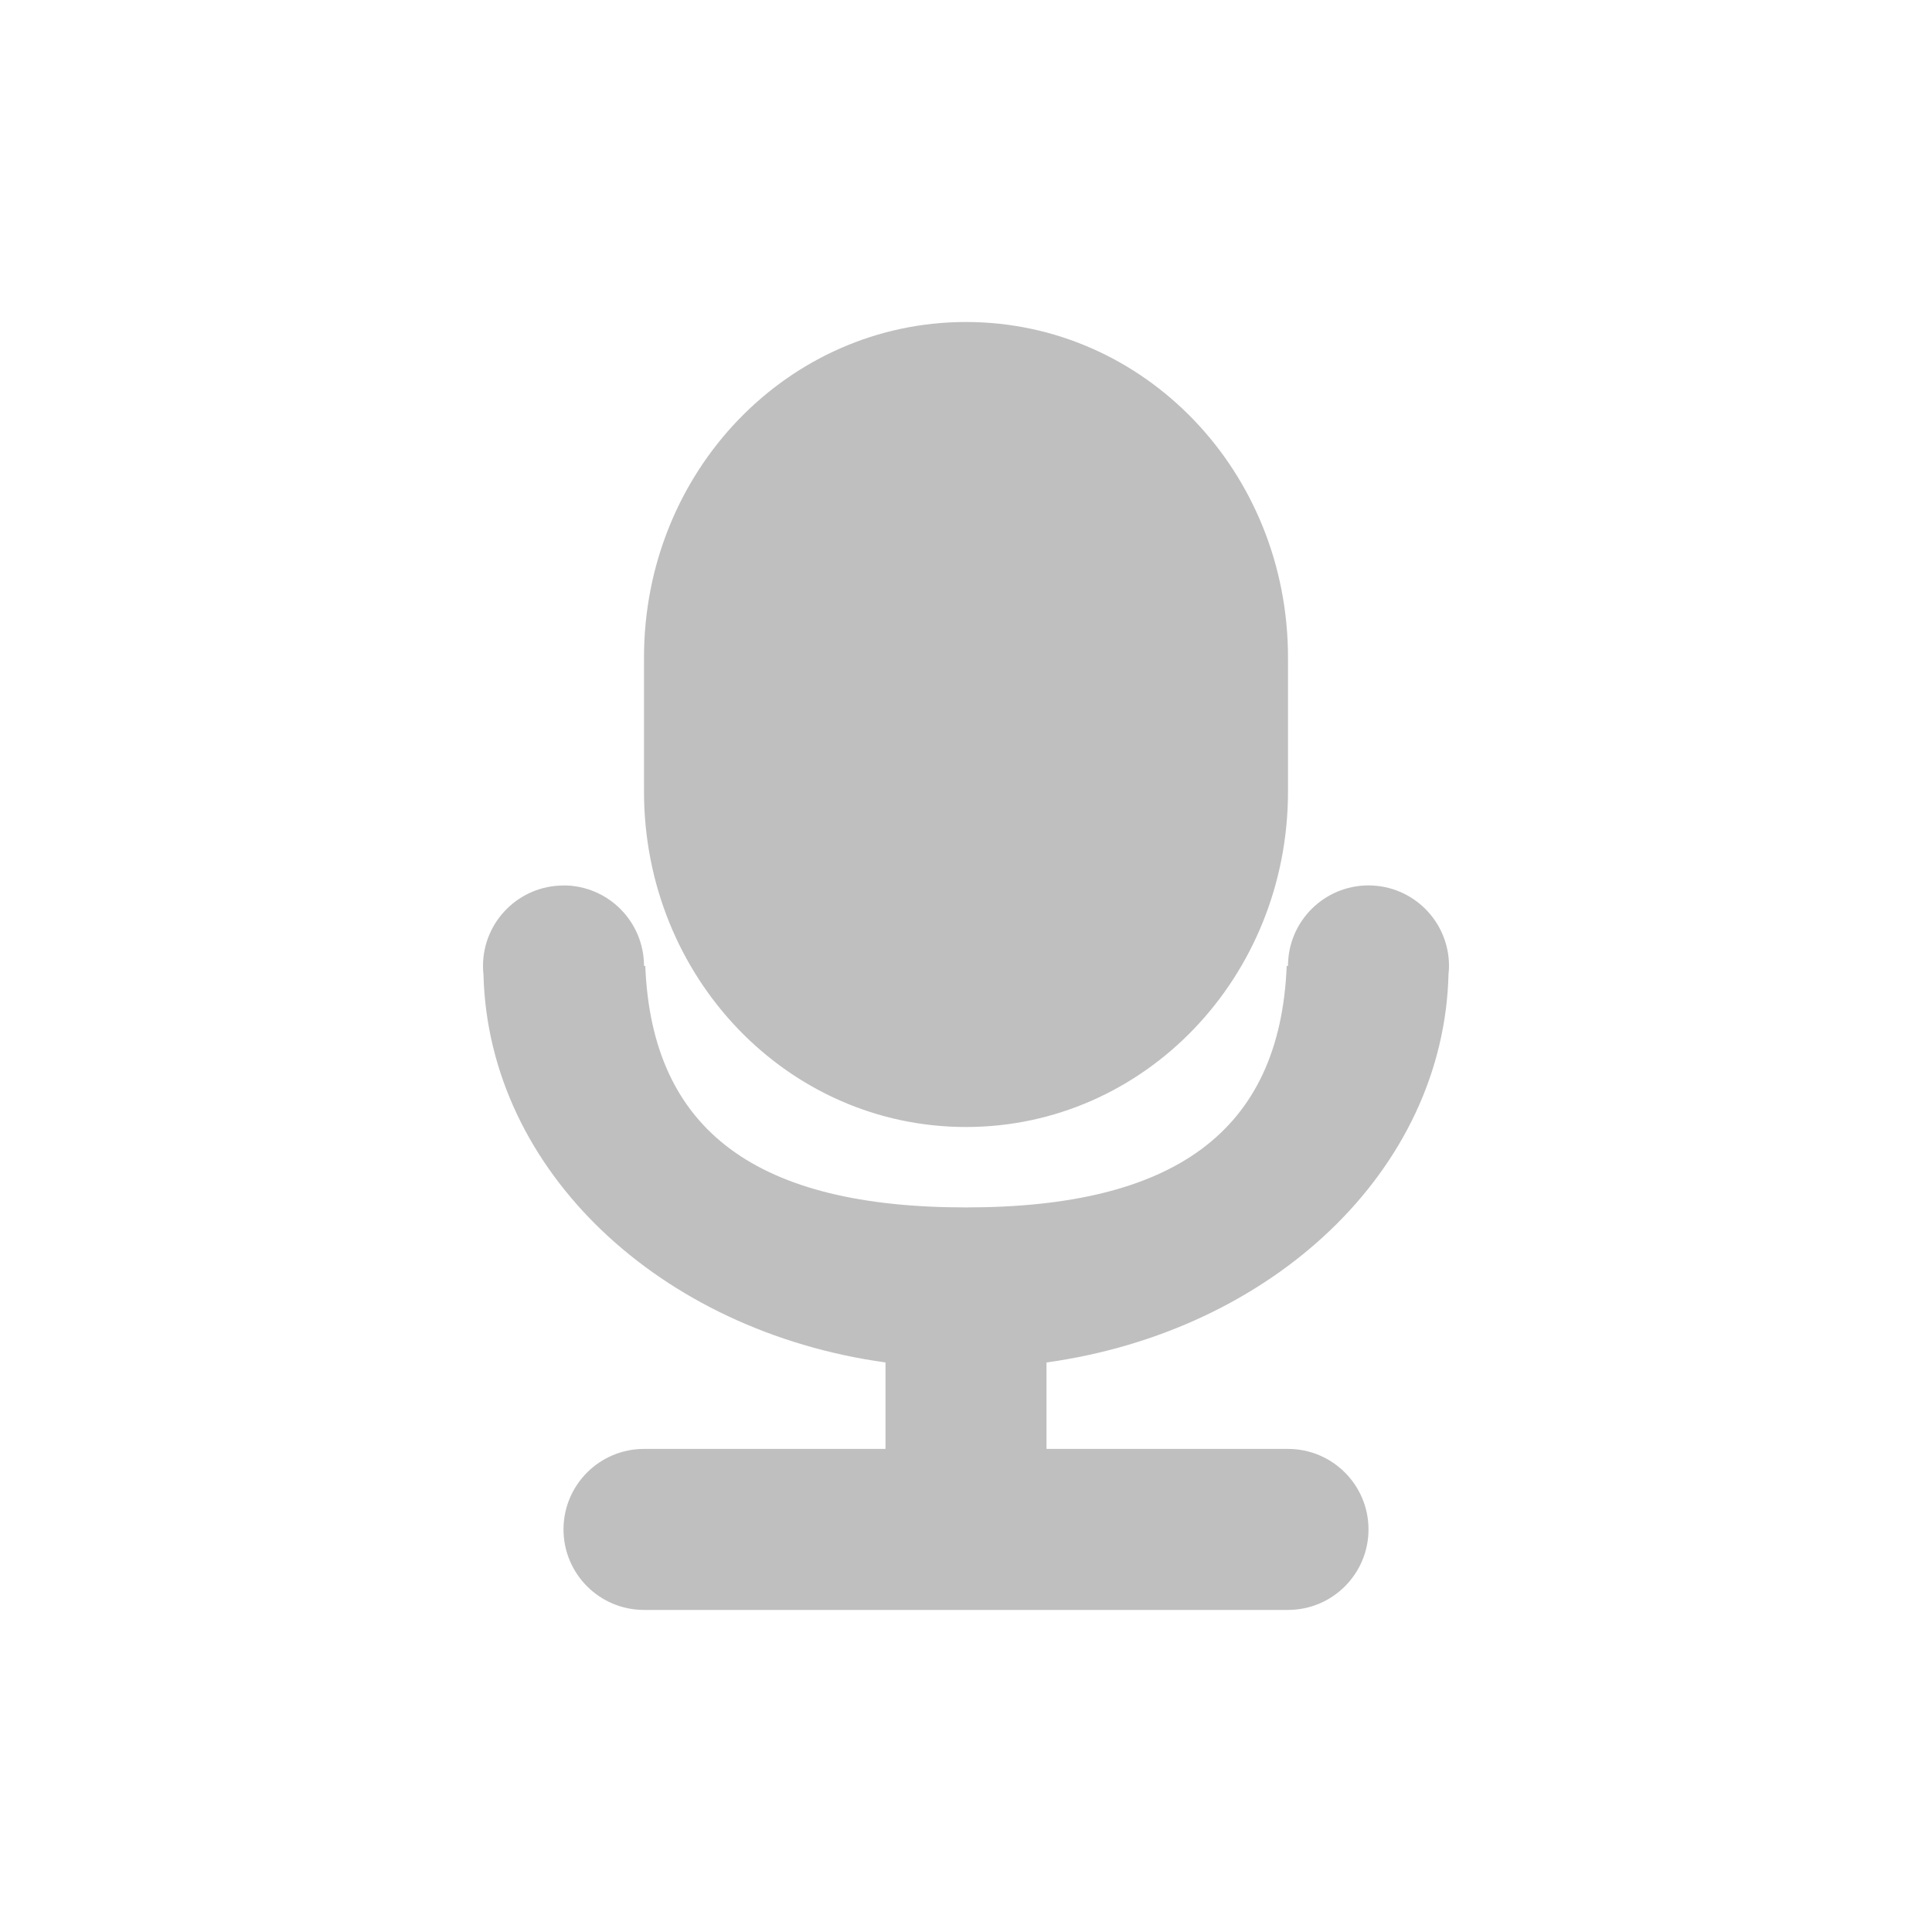 <svg width="24" height="24" version="1.1" xmlns="http://www.w3.org/2000/svg">
  <defs>
    <style id="current-color-scheme" type="text/css">.ColorScheme-Text { color:#282828; } .ColorScheme-Highlight { color:#458588; } .ColorScheme-NeutralText { color:#fe8019; } .ColorScheme-PositiveText { color:#689d6a; } .ColorScheme-NegativeText { color:#fb4934; }</style>
  </defs>
  <path class="ColorScheme-Text" d="m12 4c-2.216 0-4 1.859-4 4.168v1.664c0 2.309 1.784 4.168 4 4.168 2.216 0 4-1.859 4-4.168v-1.664c0-2.309-1.784-4.168-4-4.168zm-5 7c-0.552 0-1 0.448-1 1-1.05e-4 0.037 0.002 0.074 0.006 0.111 0.064 2.435 2.193 4.425 4.994 4.814v1.074h-3c-0.552 0-1 0.448-1 1s0.448 1 1 1h8c0.552 0 1-0.448 1-1s-0.448-1-1-1h-3v-1.074c2.805-0.39 4.936-2.387 4.994-4.826 0.004-0.033 0.006-0.066 0.006-0.1 0-0.552-0.448-1-1-1s-1 0.448-1 1h-0.016c-0.084 2.068-1.411 3-3.984 3-2.574 0-3.901-0.932-3.984-3h-0.016c0-0.552-0.448-1-1-1z" fill="currentColor" opacity=".3"/>
</svg>
